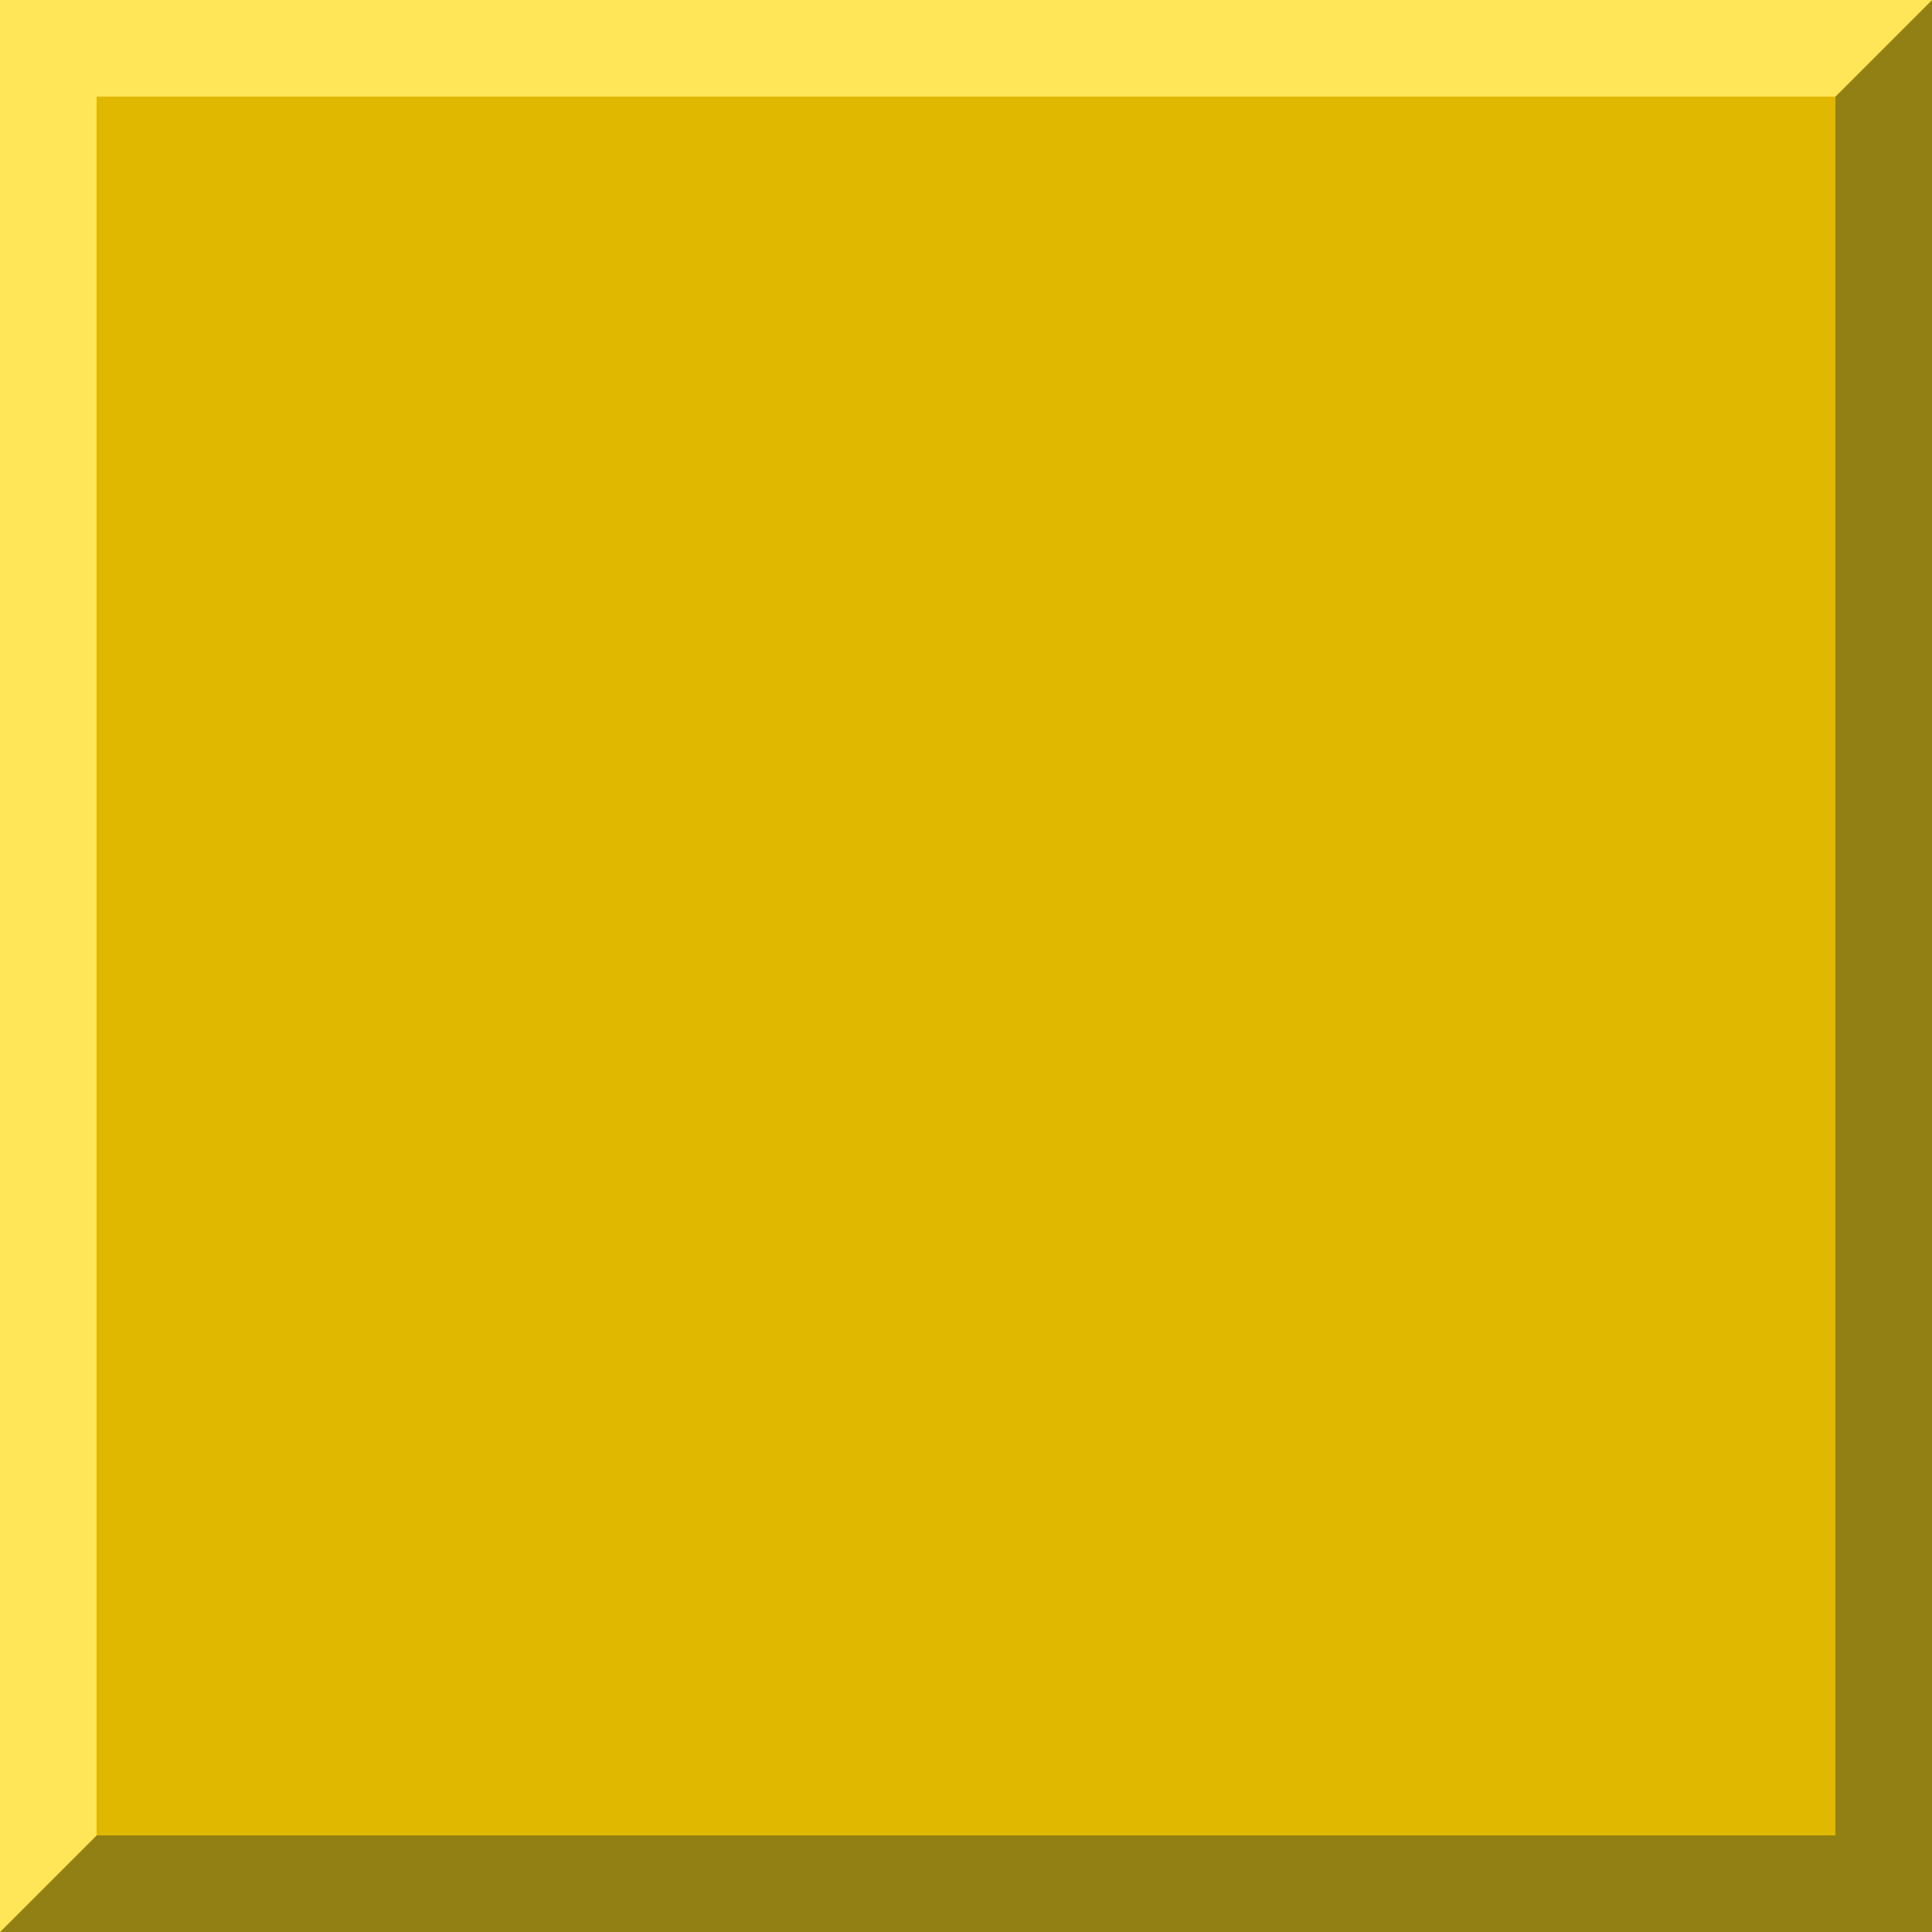 <?xml version="1.0" encoding="UTF-8" standalone="no"?>
<svg xmlns:rdf="http://www.w3.org/1999/02/22-rdf-syntax-ns#" xmlns="http://www.w3.org/2000/svg" height="20" width="20" version="1.1" xmlns:cc="http://creativecommons.org/ns#" xmlns:dc="http://purl.org/dc/elements/1.1/">
<rect height="20" width="20" fill="#e1b800"/>
<path fill="#938015" d="m0 20h20v-20l-1 1v18h-18z"/>
<path fill="#ffe658" d="m0 20 1-1v-18h18l1-1h-20z"/>
</svg>
